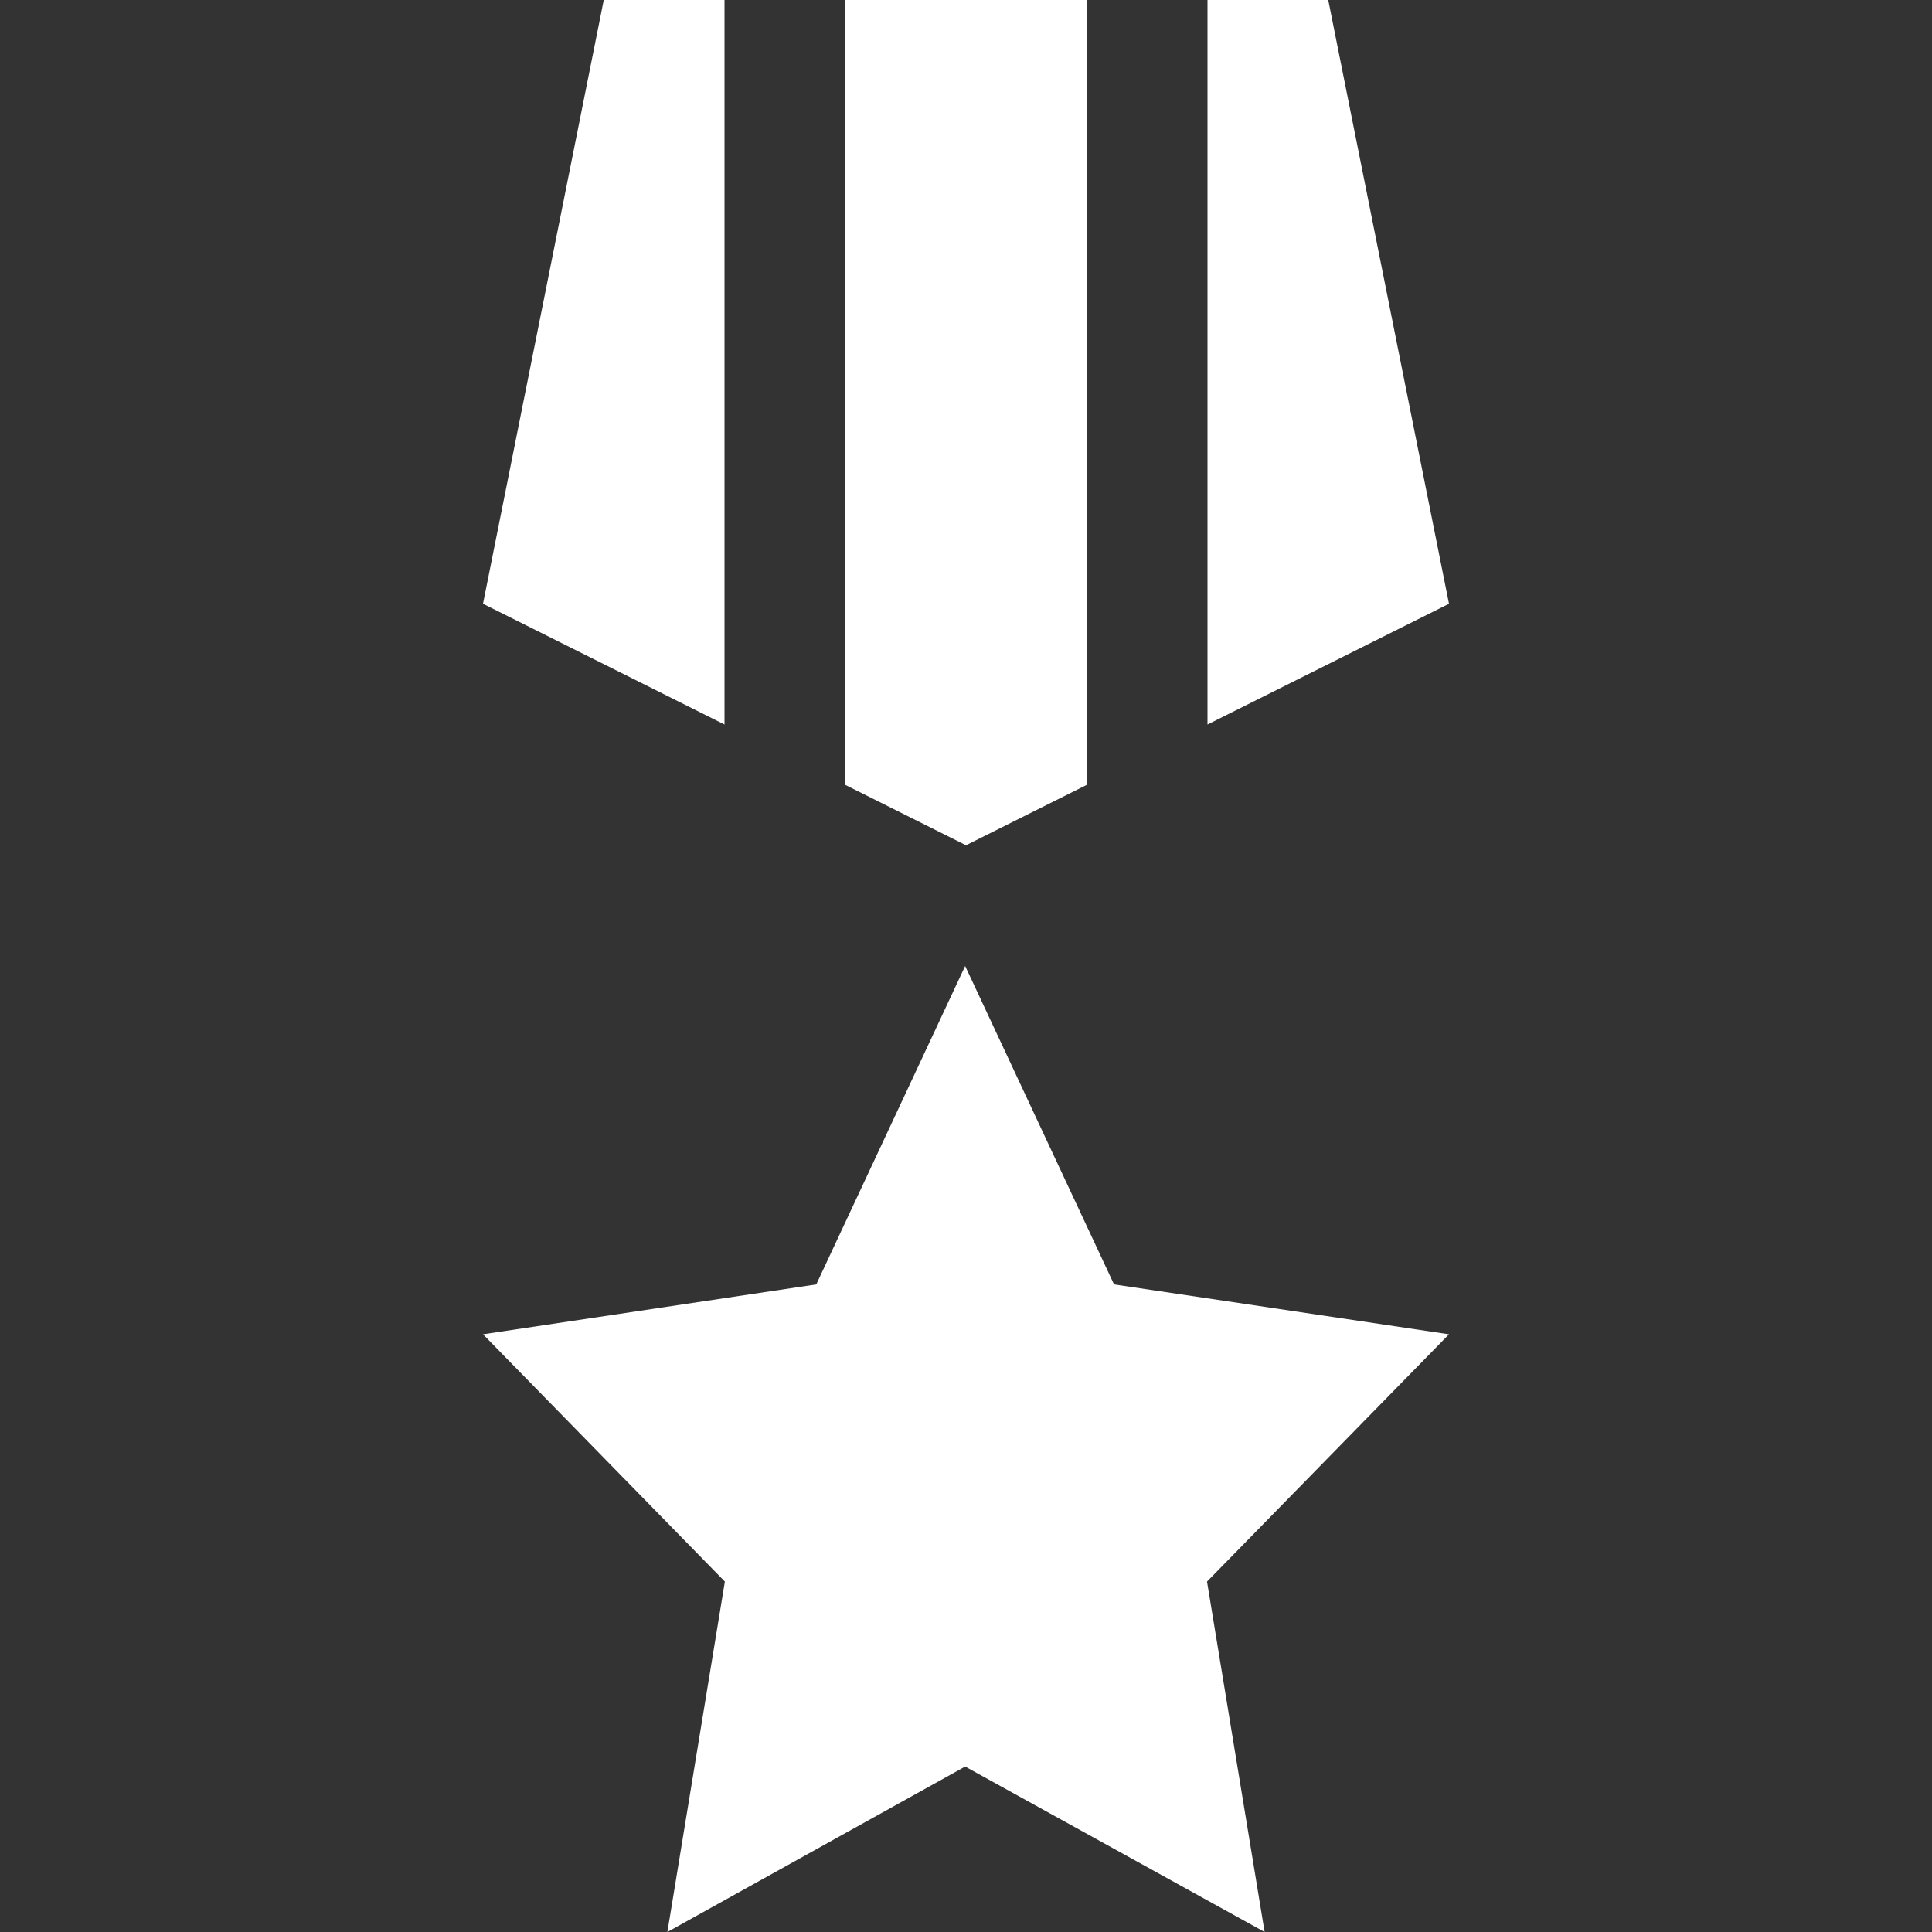 <svg width="16" height="16" viewBox="0 0 16 16" fill="none" xmlns="http://www.w3.org/2000/svg">
<rect x="0" y="0" width="16" height="16" fill="#333333" stroke="none"/>
<path d="M7.993 8L9.226 10.637L12 11.05L9.996 13.098L10.473 16L7.993 14.63L5.527 16L6.003 13.098L4 11.05L6.76 10.637L7.993 8Z" fill="white"/>
<path d="M4 5L5 0H6V6L4 5Z" fill="white"/>
<path d="M9 6.5L8 7L7 6.5V0H9V6.5Z" fill="white"/>
<path d="M12 5L10 6V0H11L12 5Z" fill="white"/>
</svg>
